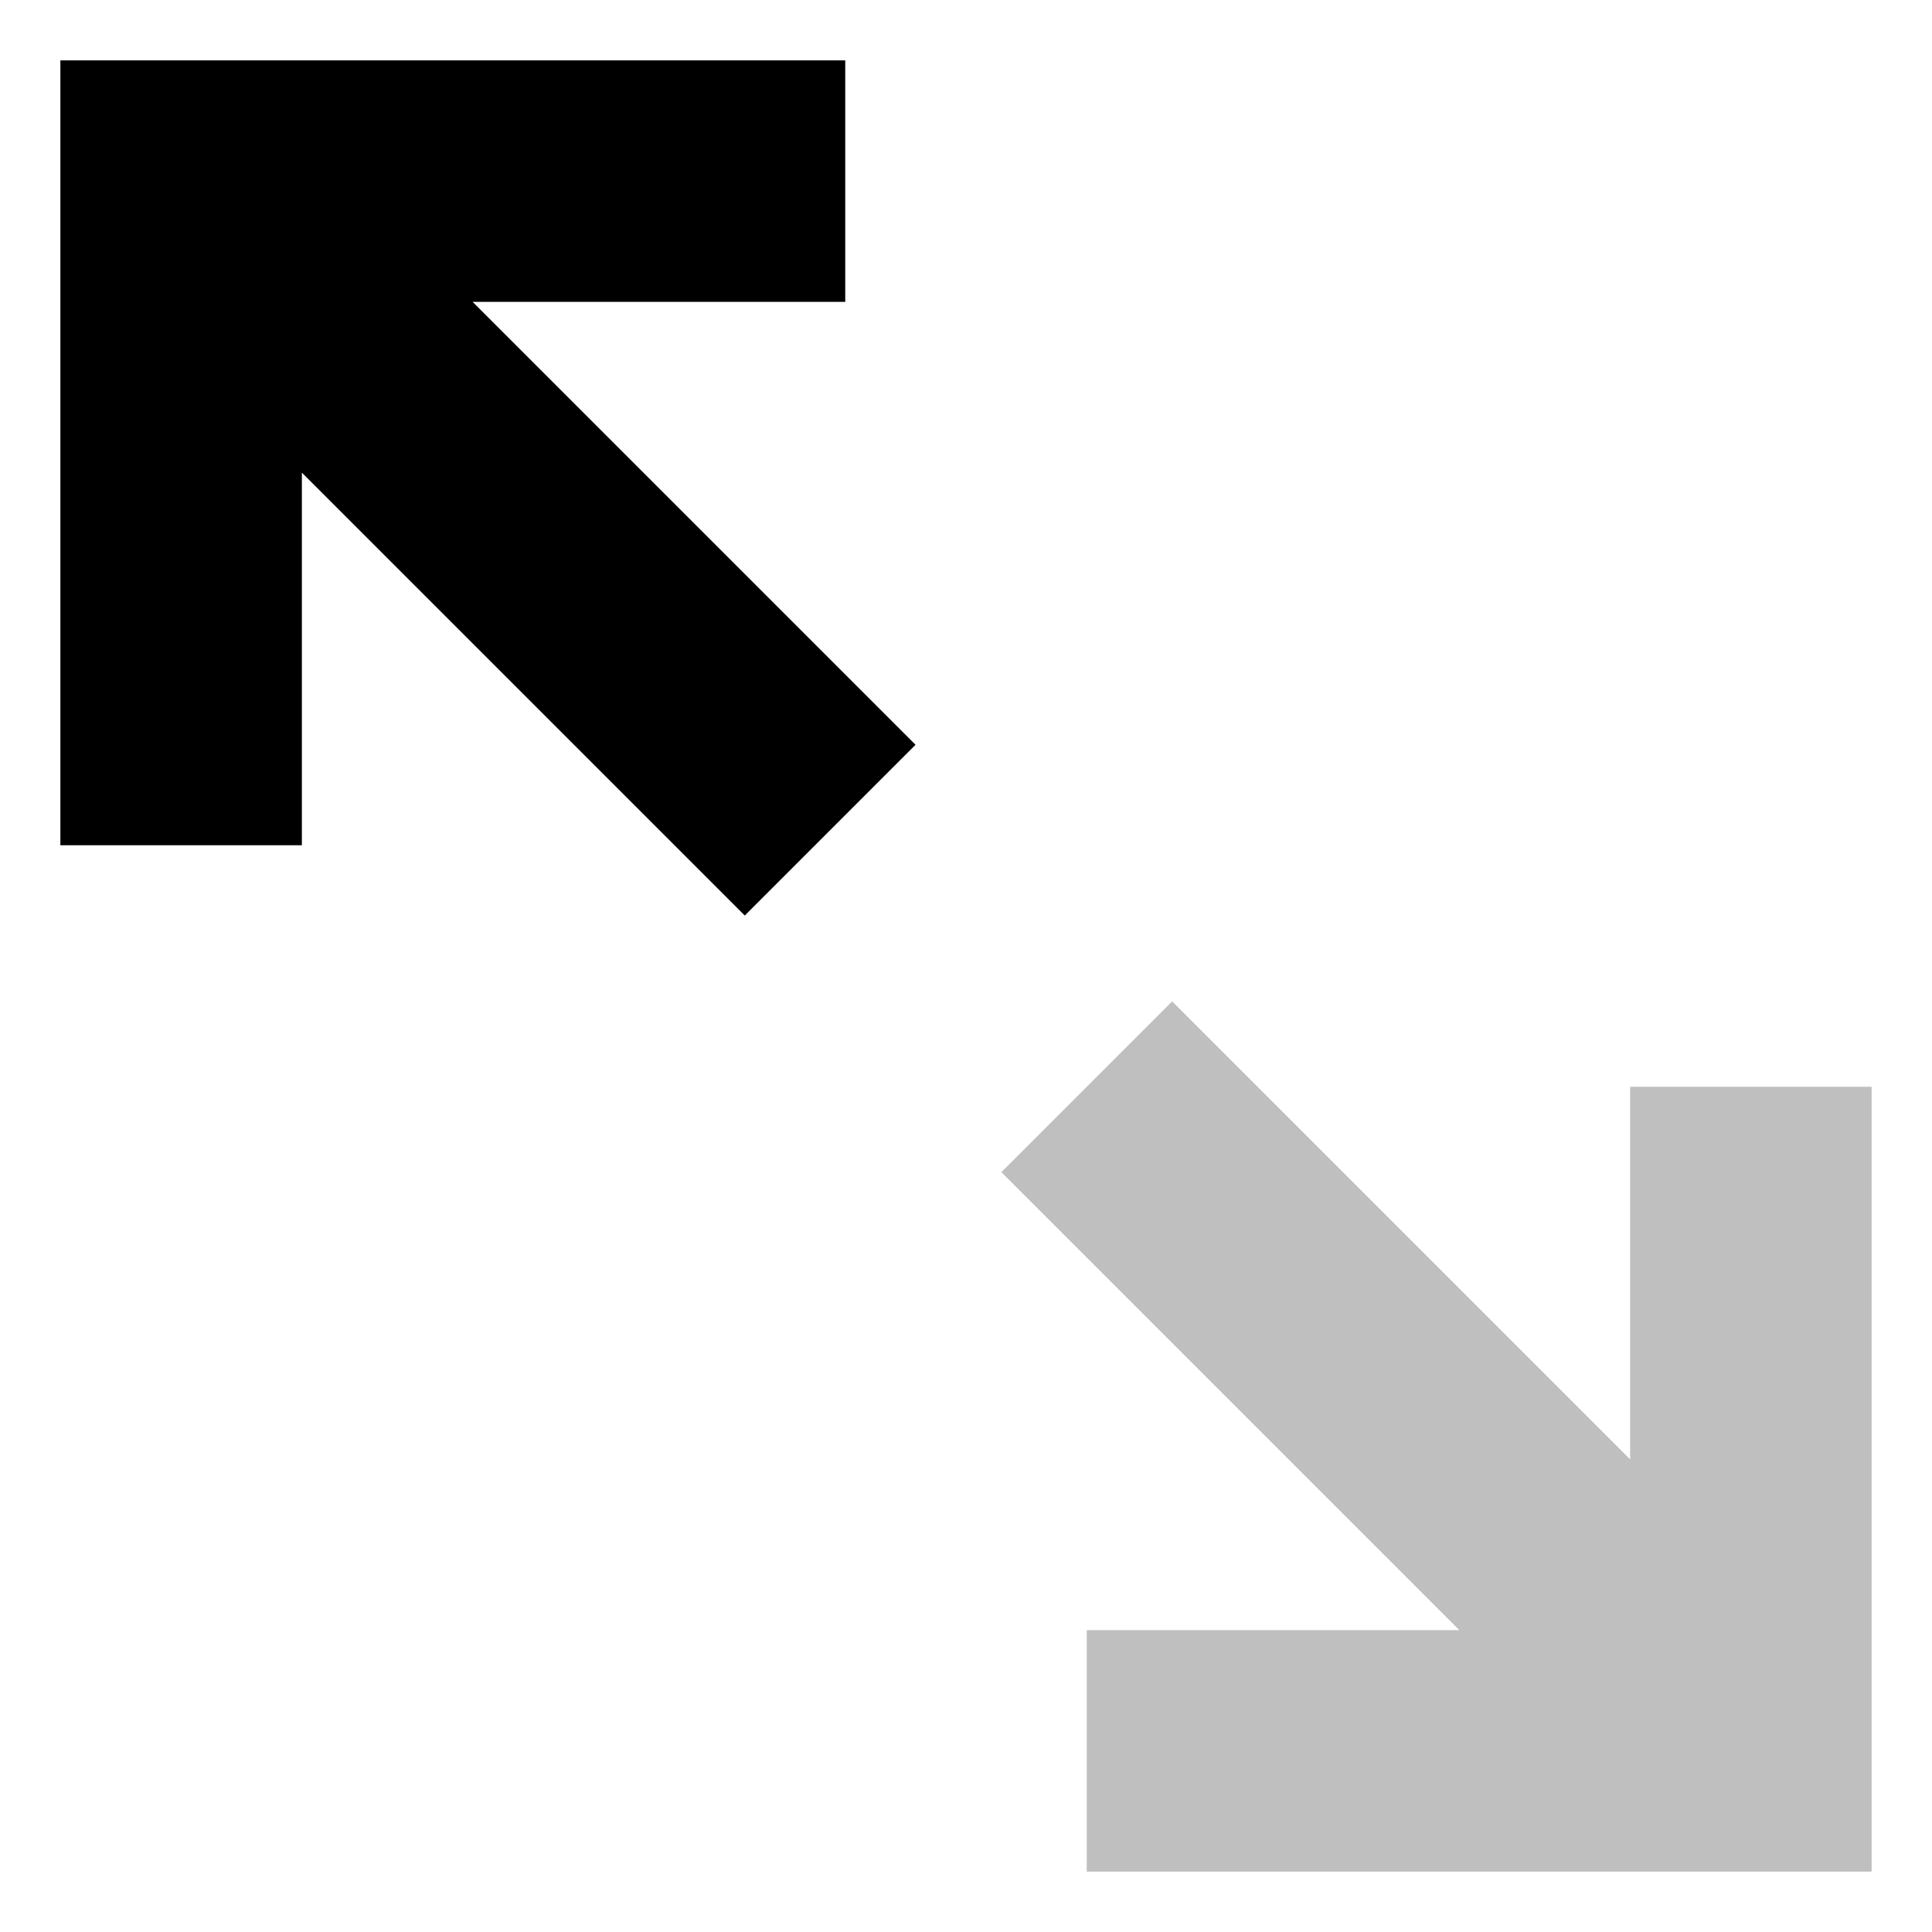 <svg xmlns="http://www.w3.org/2000/svg" viewBox="0 0 512 512">
  <polygon fill="currentColor" points="432 288 432 386.745 310.627 265.373 265.373 310.627 386.745 432 288 432 288 496 496 496 496 288 432 288" class="ci-secondary" opacity="0.25"/>
  <polygon fill="currentColor" points="224 80 224 16 16 16 16 224 80 224 80 125.255 197.373 242.627 242.627 197.373 125.255 80 224 80" class="ci-primary"/>
</svg>
